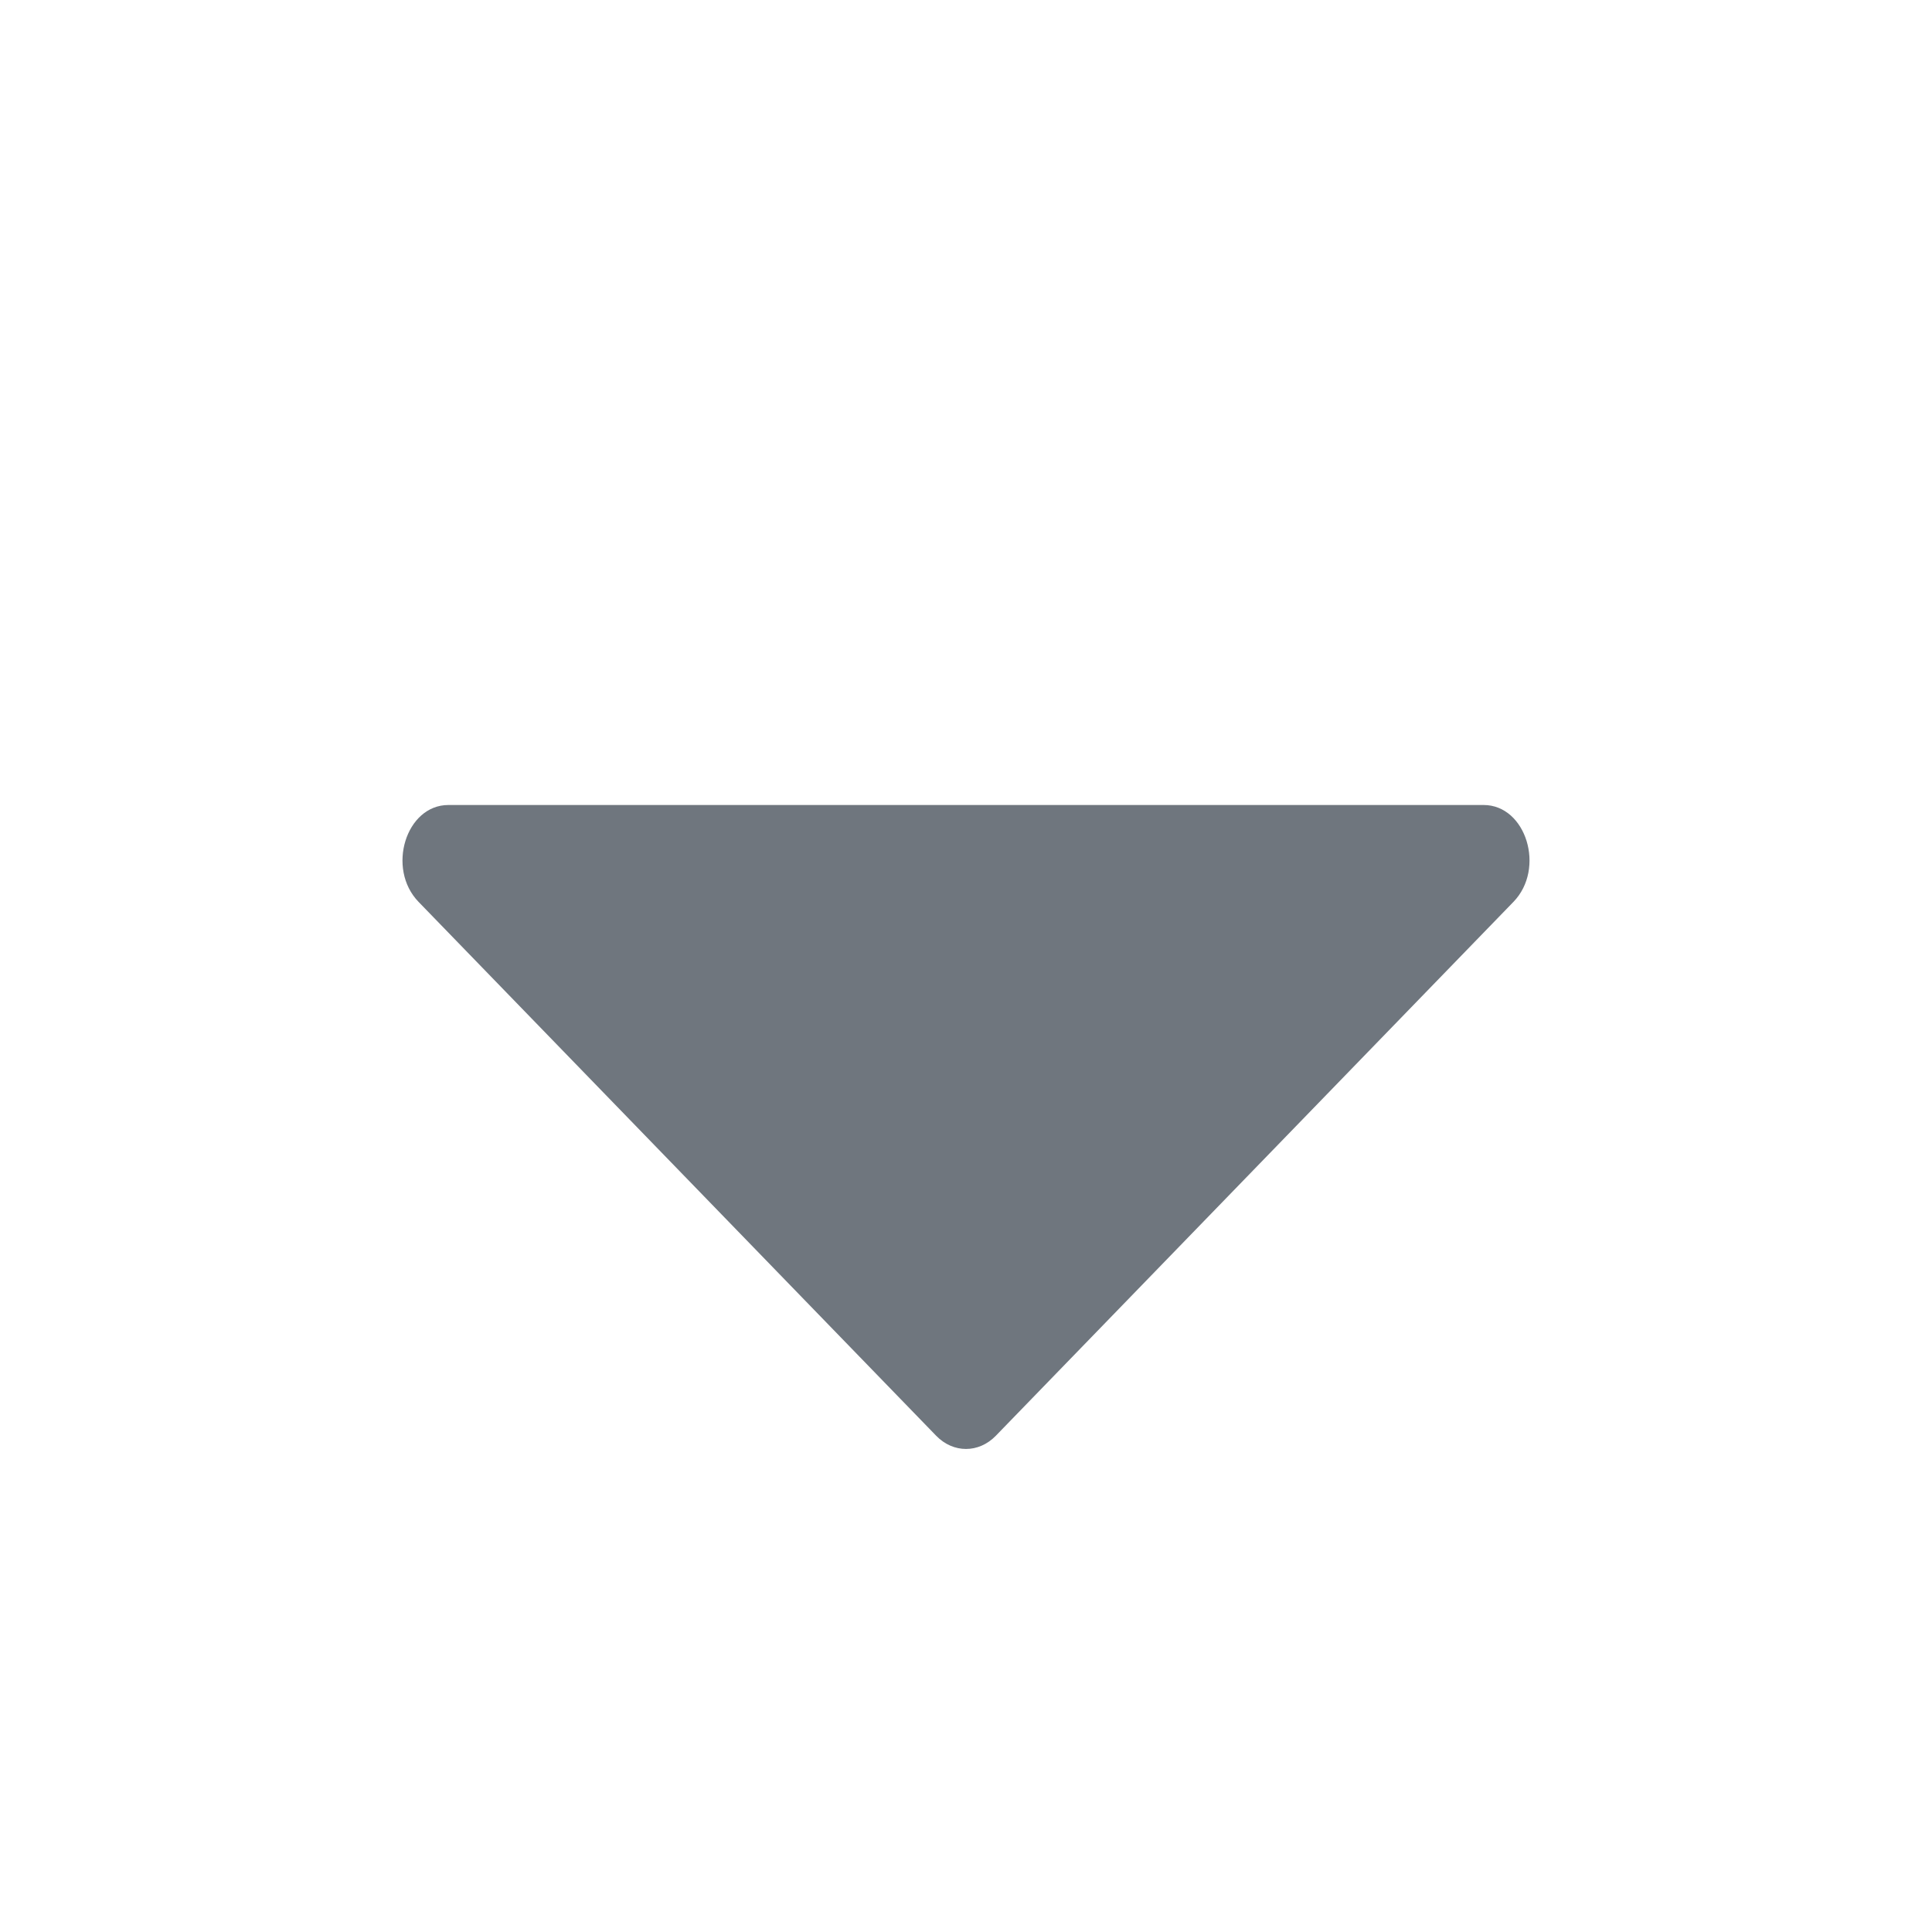 <svg width="12" height="12" viewBox="0 0 12 12" fill="none" xmlns="http://www.w3.org/2000/svg">
<path d="M6.185 8.918L9.4 5.602C9.601 5.395 9.479 5 9.215 5H2.785C2.521 5 2.399 5.395 2.6 5.602L5.815 8.918C5.921 9.027 6.079 9.027 6.185 8.918Z" fill="#6F767E"/>
</svg>
